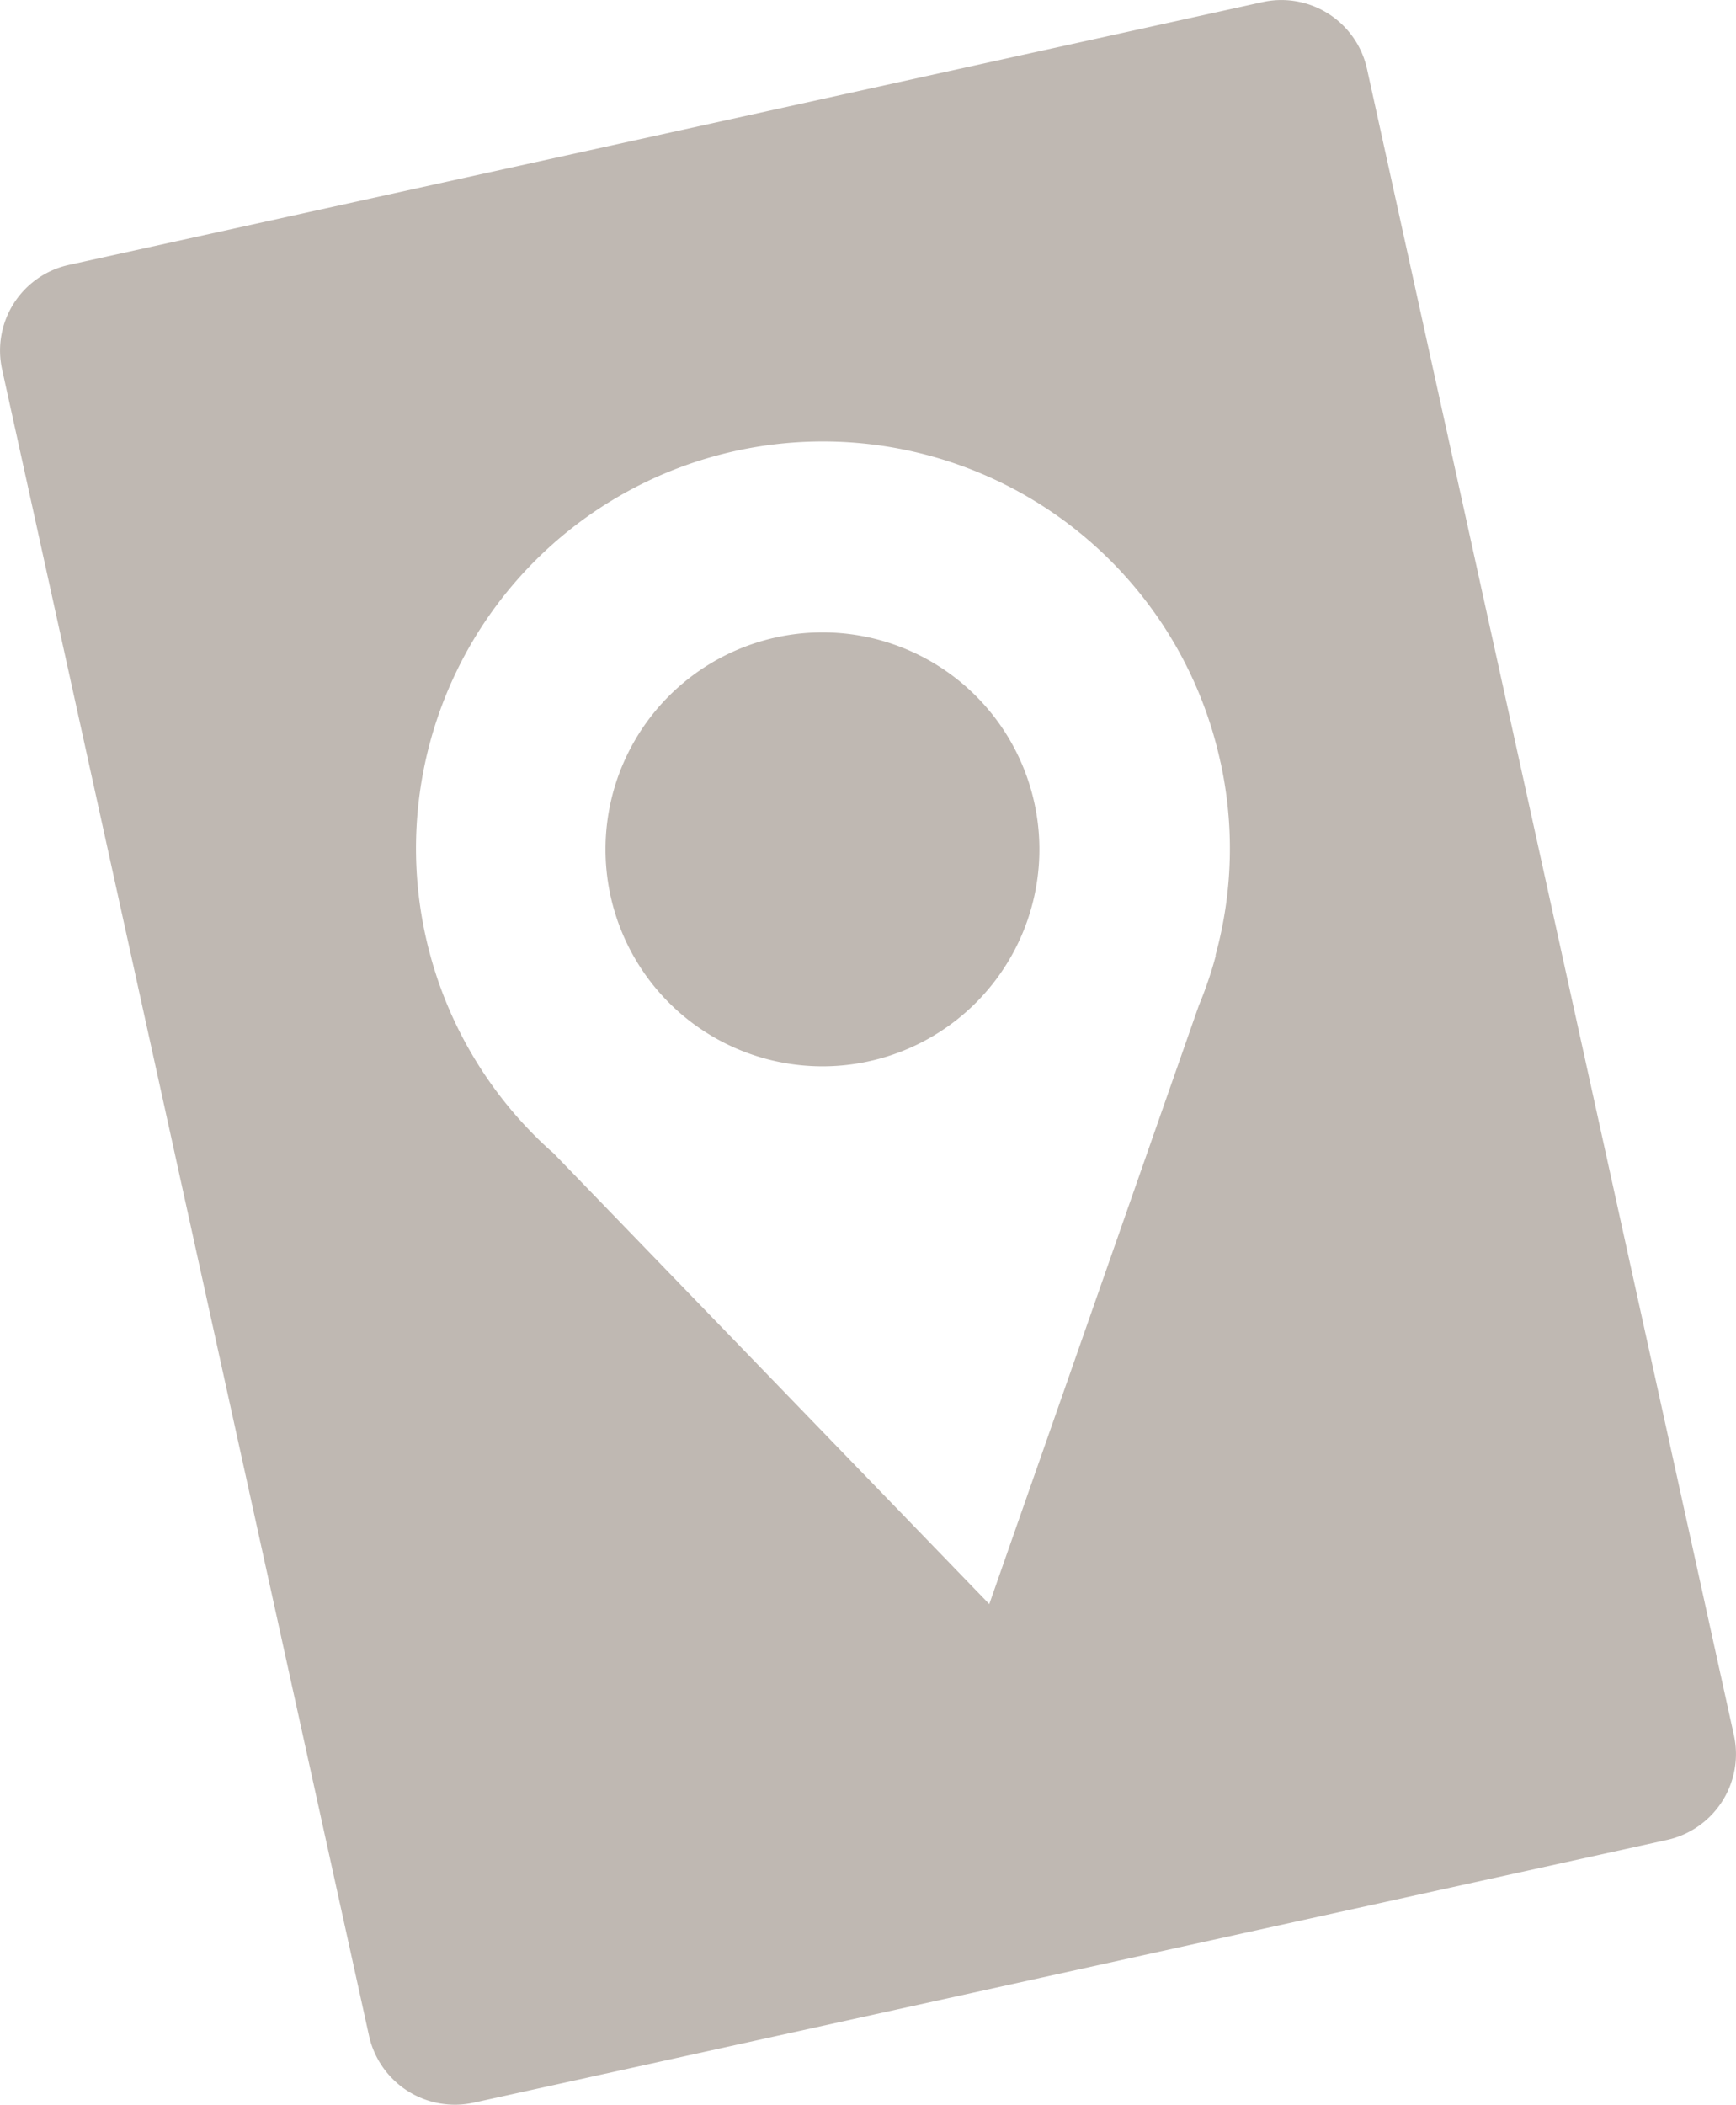<svg xmlns="http://www.w3.org/2000/svg" viewBox="0 0 73.86 89.54"><defs><style>.cls-1{fill:#bfb8b2;}</style></defs><title>大地遊戲</title><g id="圖層_2" data-name="圖層 2"><g id="圖層_1-2" data-name="圖層 1"><path class="cls-1" d="M53.71.09,2.93,11.27A3.73,3.73,0,0,0,.09,15.72L15.7,86.6a3.74,3.74,0,0,0,4.45,2.85L70.93,78.27a3.74,3.74,0,0,0,2.84-4.46L58.16,2.93A3.73,3.73,0,0,0,53.71.09ZM51.93,32.43a17.13,17.13,0,0,1-.21,8.19v0l0,.06A17,17,0,0,1,51,42.79L42.09,68.24,23.55,49.06c-.23-.2-.45-.4-.67-.62a17.31,17.31,0,1,1,29.05-16h0Z"/><path class="cls-1" d="M44,34.12a9.23,9.23,0,1,1-11-7A9.23,9.23,0,0,1,44,34.12Z"/></g></g></svg>
